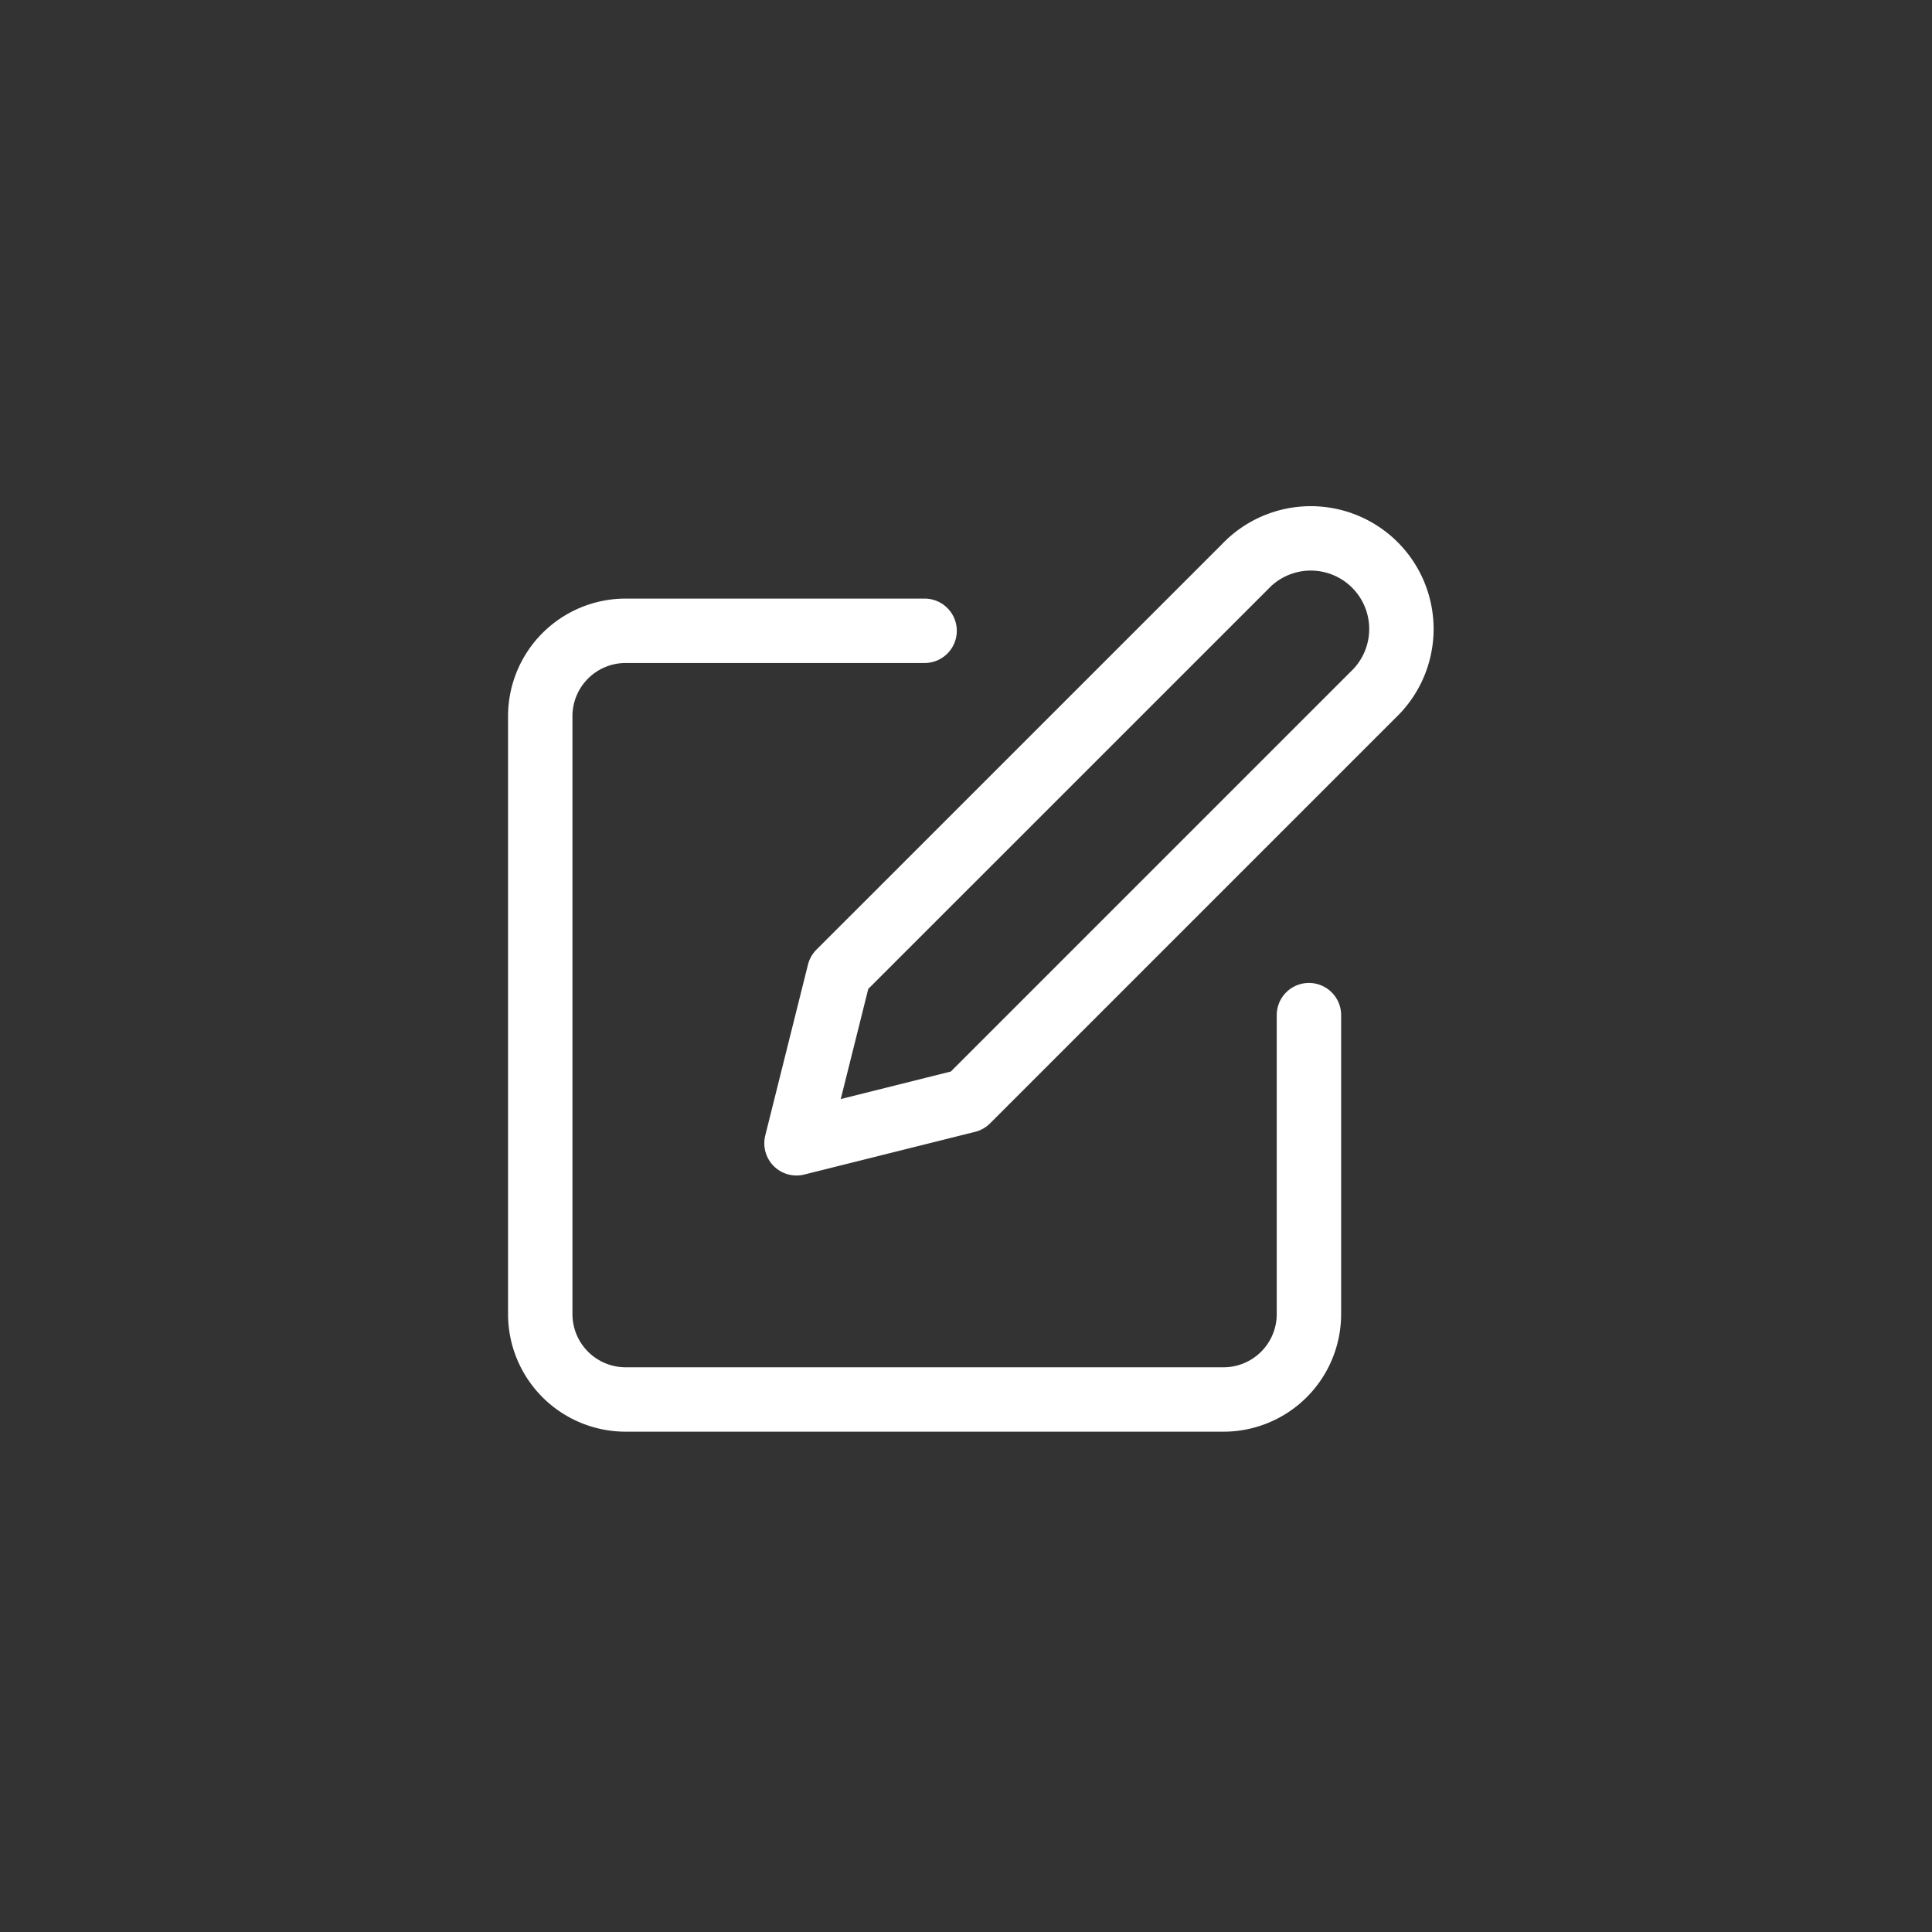 <svg xmlns="http://www.w3.org/2000/svg" xmlns:xlink="http://www.w3.org/1999/xlink" width="30" height="30" viewBox="0 0 30 30">
  <rect x="0" y="0" width="30" height="30" fill="#333333" stroke="none"/>
  <defs>
    <clipPath id="clip-path">
      <rect id="Rectangle_177" data-name="Rectangle 177" width="30" height="30" transform="translate(743.048 236.72)" fill="none"/>
    </clipPath>
  </defs>
  <g id="Group_2419" data-name="Group 2419" transform="translate(-743.048 -236.72)">
    <g id="Group_2418" data-name="Group 2418" clip-path="url(#clip-path)">
      <g id="Mask_Group_736" data-name="Mask Group 736">
        <g id="edit">
          <path id="Path_4182" data-name="Path 4182" d="M757.405,246.515h-4.642a1.326,1.326,0,0,0-1.326,1.326h0v9.284a1.326,1.326,0,0,0,1.326,1.326h9.284a1.326,1.326,0,0,0,1.326-1.326h0v-4.642" fill="none" stroke="#fff" stroke-linecap="round" stroke-linejoin="round" stroke-width="1"/>
          <path id="Path_4183" data-name="Path 4183" d="M762.379,245.521a1.407,1.407,0,0,1,2.046,1.932c-.019.02-.037.038-.057.057l-6.3,6.3-2.652.663.663-2.653Z" fill="none" stroke="#fff" stroke-linecap="round" stroke-linejoin="round" stroke-width="1"/>
        </g>
      </g>
    </g>
  </g>
</svg>
